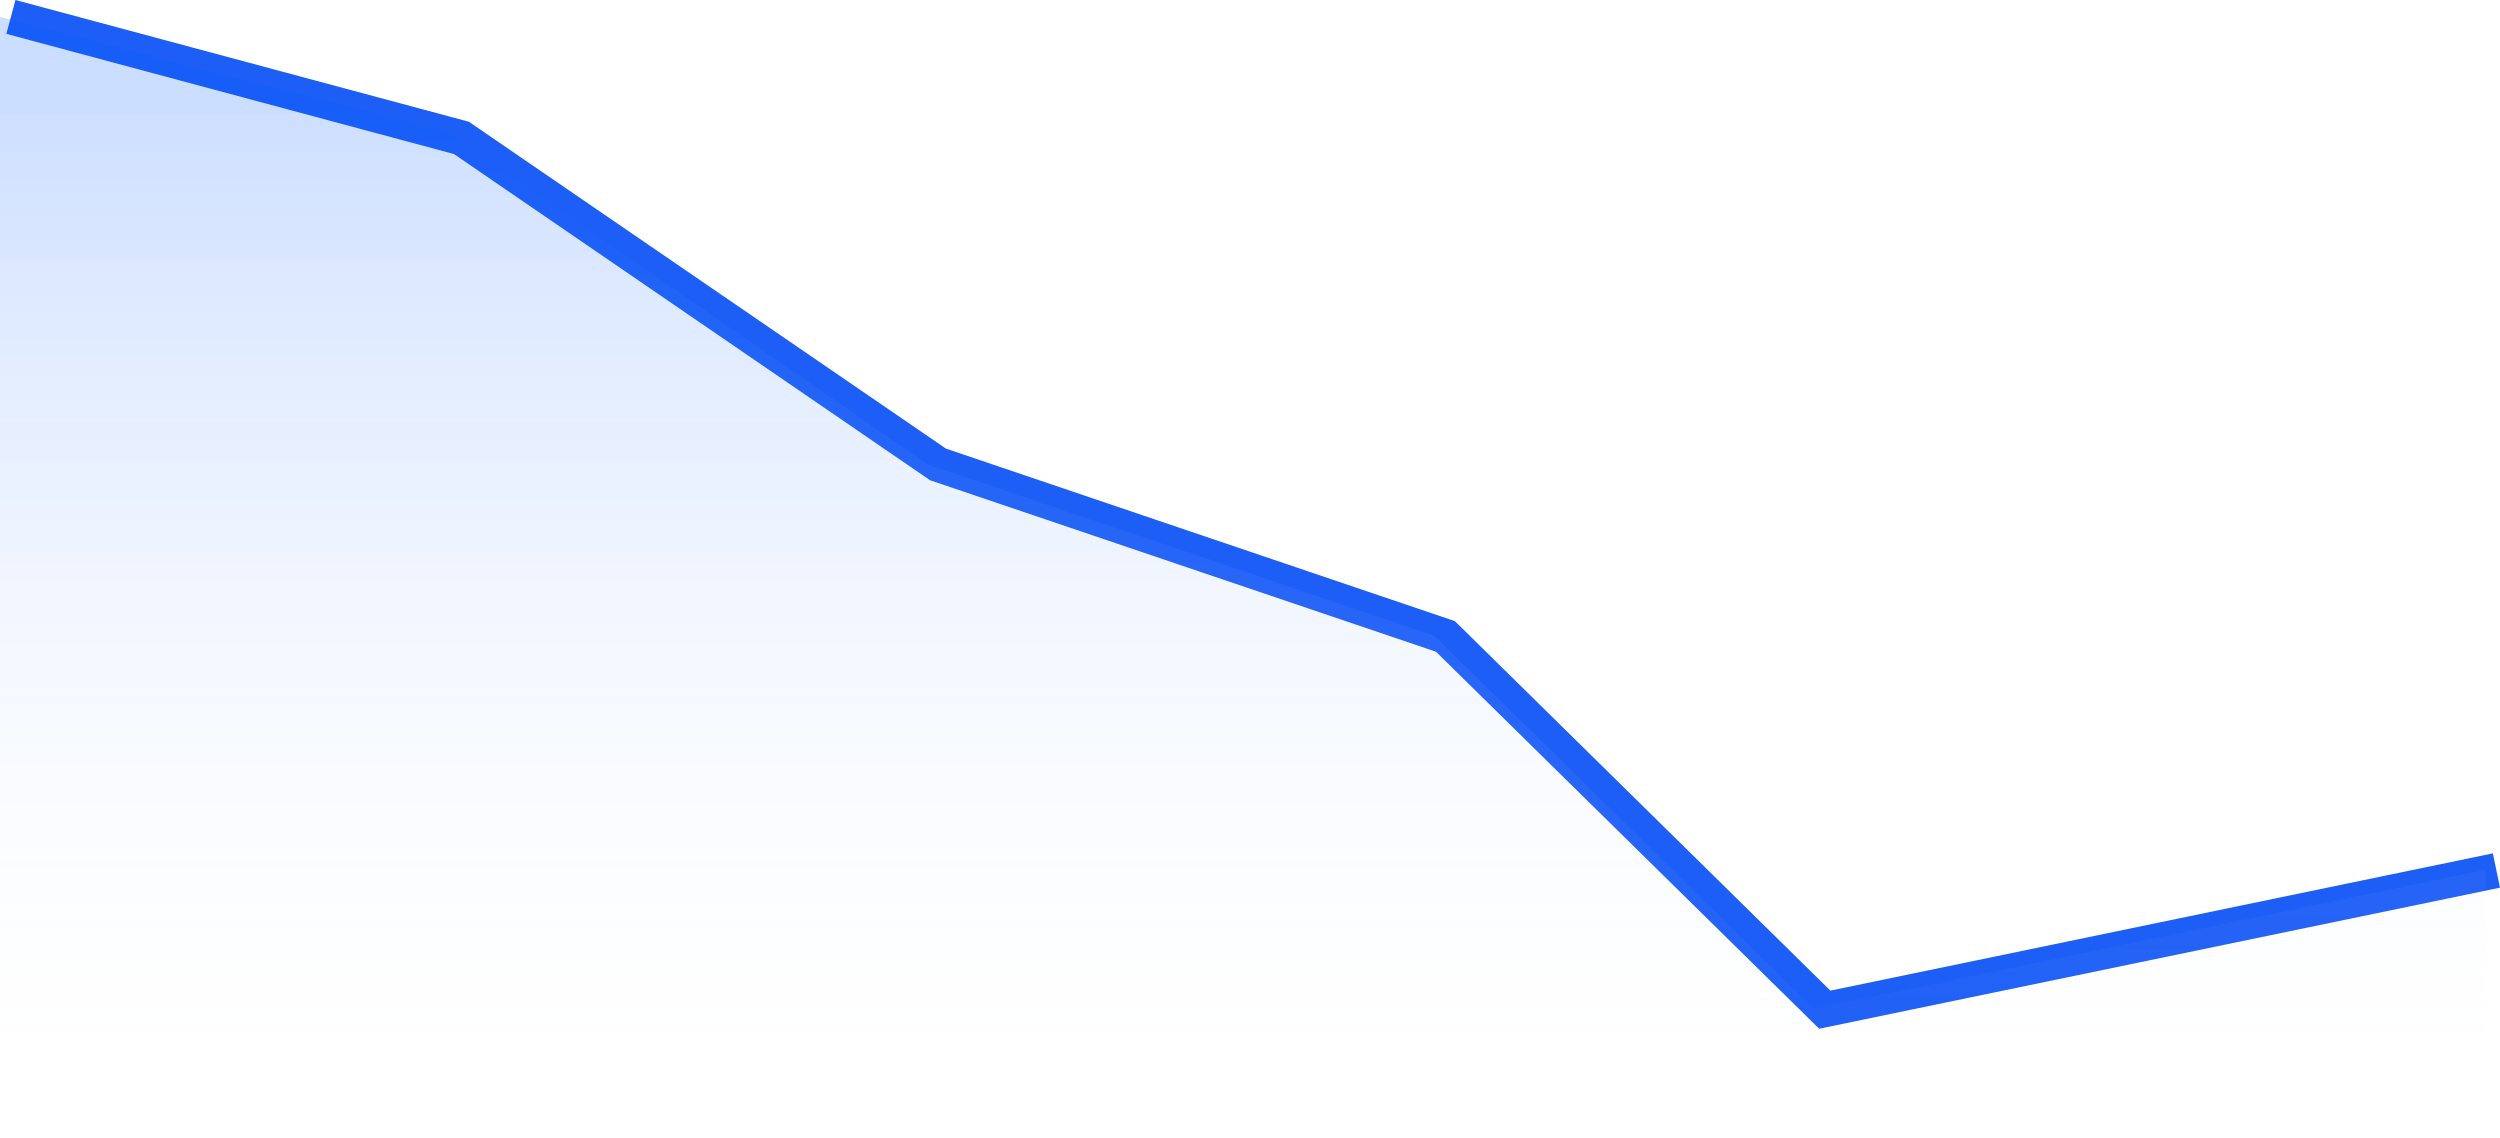 <svg xmlns="http://www.w3.org/2000/svg" xmlns:xlink="http://www.w3.org/1999/xlink" width="71.332" height="32.483" viewBox="0 0 71.332 32.483">
  <defs>
    <linearGradient id="linear-gradient" x1="0.5" y1="0.08" x2="0.5" y2="1" gradientUnits="objectBoundingBox">
      <stop offset="0" stop-color="#005aff"/>
      <stop offset="1" stop-color="#fff" stop-opacity="0"/>
    </linearGradient>
  </defs>
  <g id="Group_2743" data-name="Group 2743" transform="translate(-812.08 -772.947)">
    <path id="Path_1302" data-name="Path 1302" d="M17015.391-5215.57l12.854,3.451,13.6,9.318,14.477,4.907,10.824,10.65,19.164-3.971" transform="translate(-16203 5989)" fill="none" stroke="#1d5ef6" stroke-width="1"/>
    <path id="Path_1304" data-name="Path 1304" d="M17015.391-5215.57l12.789,3.3,13.666,9.46,14.477,4.9,10.824,10.641,19.164-3.967v7.667h-70.92v-32Z" transform="translate(-16203.311 5989)" opacity="0.2" fill="url(#linear-gradient)"/>
  </g>
</svg>
